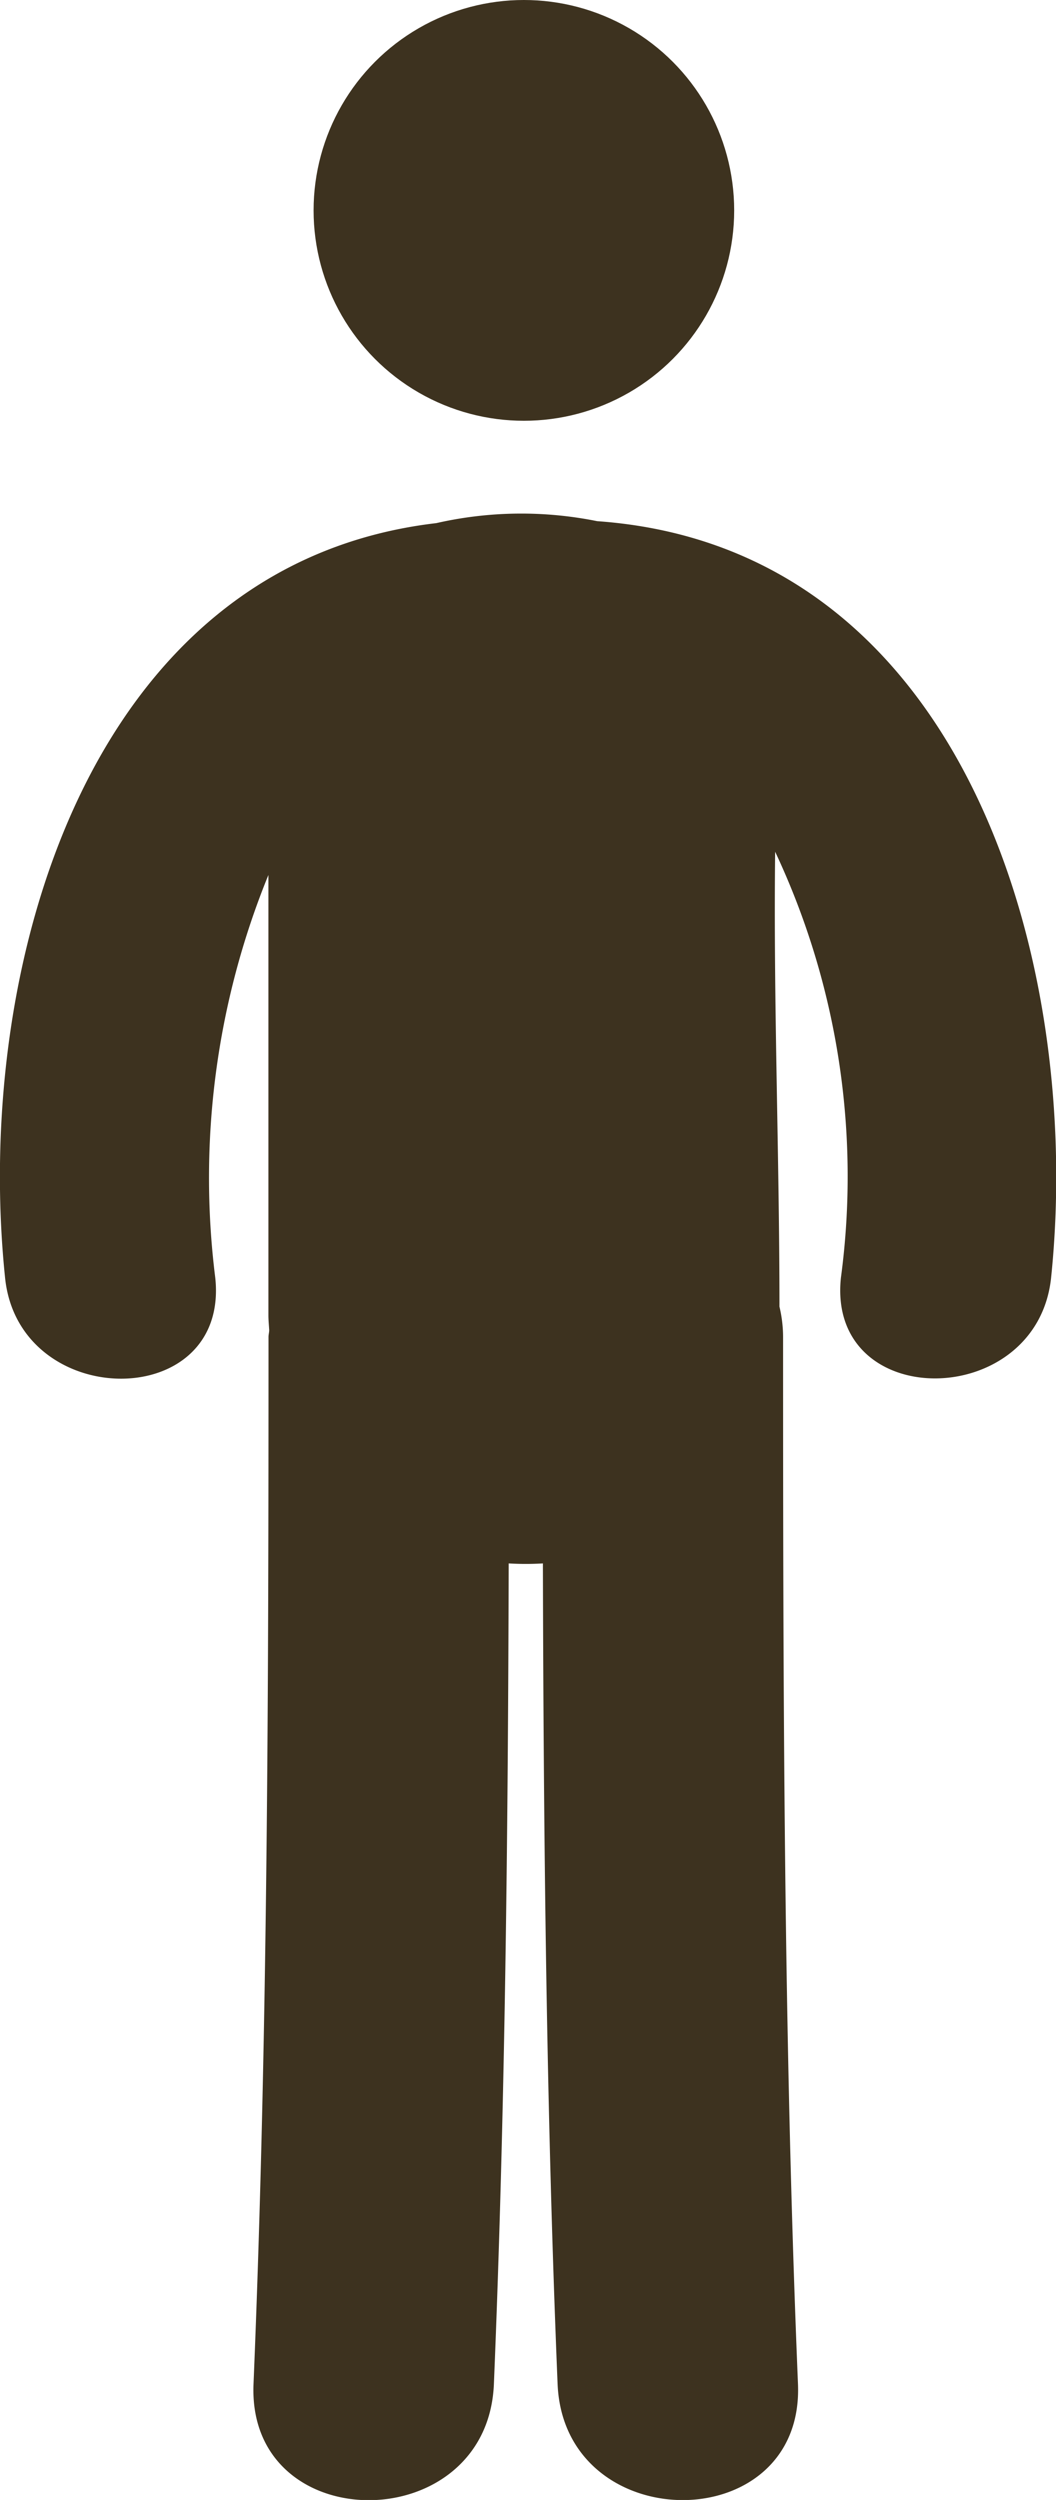 <svg xmlns="http://www.w3.org/2000/svg" width="10.776" height="25.5" viewBox="0 0 10.776 25.5"><defs><style>.b{fill:#3d321f;}</style></defs><g transform="translate(-15.459)"><g transform="translate(15.459 0)"><circle class="b" cx="2.146" cy="2.146" r="2.146" transform="translate(3.2)"/><path class="b" d="M21.553,11.078a3.908,3.908,0,0,0-1.642.02c-3.568.418-4.727,4.549-4.4,7.7.142,1.362,2.288,1.376,2.145,0a8.175,8.175,0,0,1,.542-4.111v4.489c0,.053.005.1.008.153,0,.024-.007.045-.007.07,0,3.562-.006,7.122-.153,10.681-.065,1.582,2.388,1.576,2.453,0,.115-2.789.144-5.58.151-8.371a2.838,2.838,0,0,0,.349,0c.007,2.791.035,5.582.15,8.37.065,1.576,2.518,1.582,2.453,0-.147-3.559-.152-7.119-.152-10.681a1.344,1.344,0,0,0-.037-.308c0-1.546-.062-3.094-.044-4.64a7.781,7.781,0,0,1,.671,4.346c-.144,1.375,2,1.361,2.145,0C26.517,15.58,25.3,11.343,21.553,11.078Z" transform="translate(-15.459 -5.762)"/></g></g></svg>
